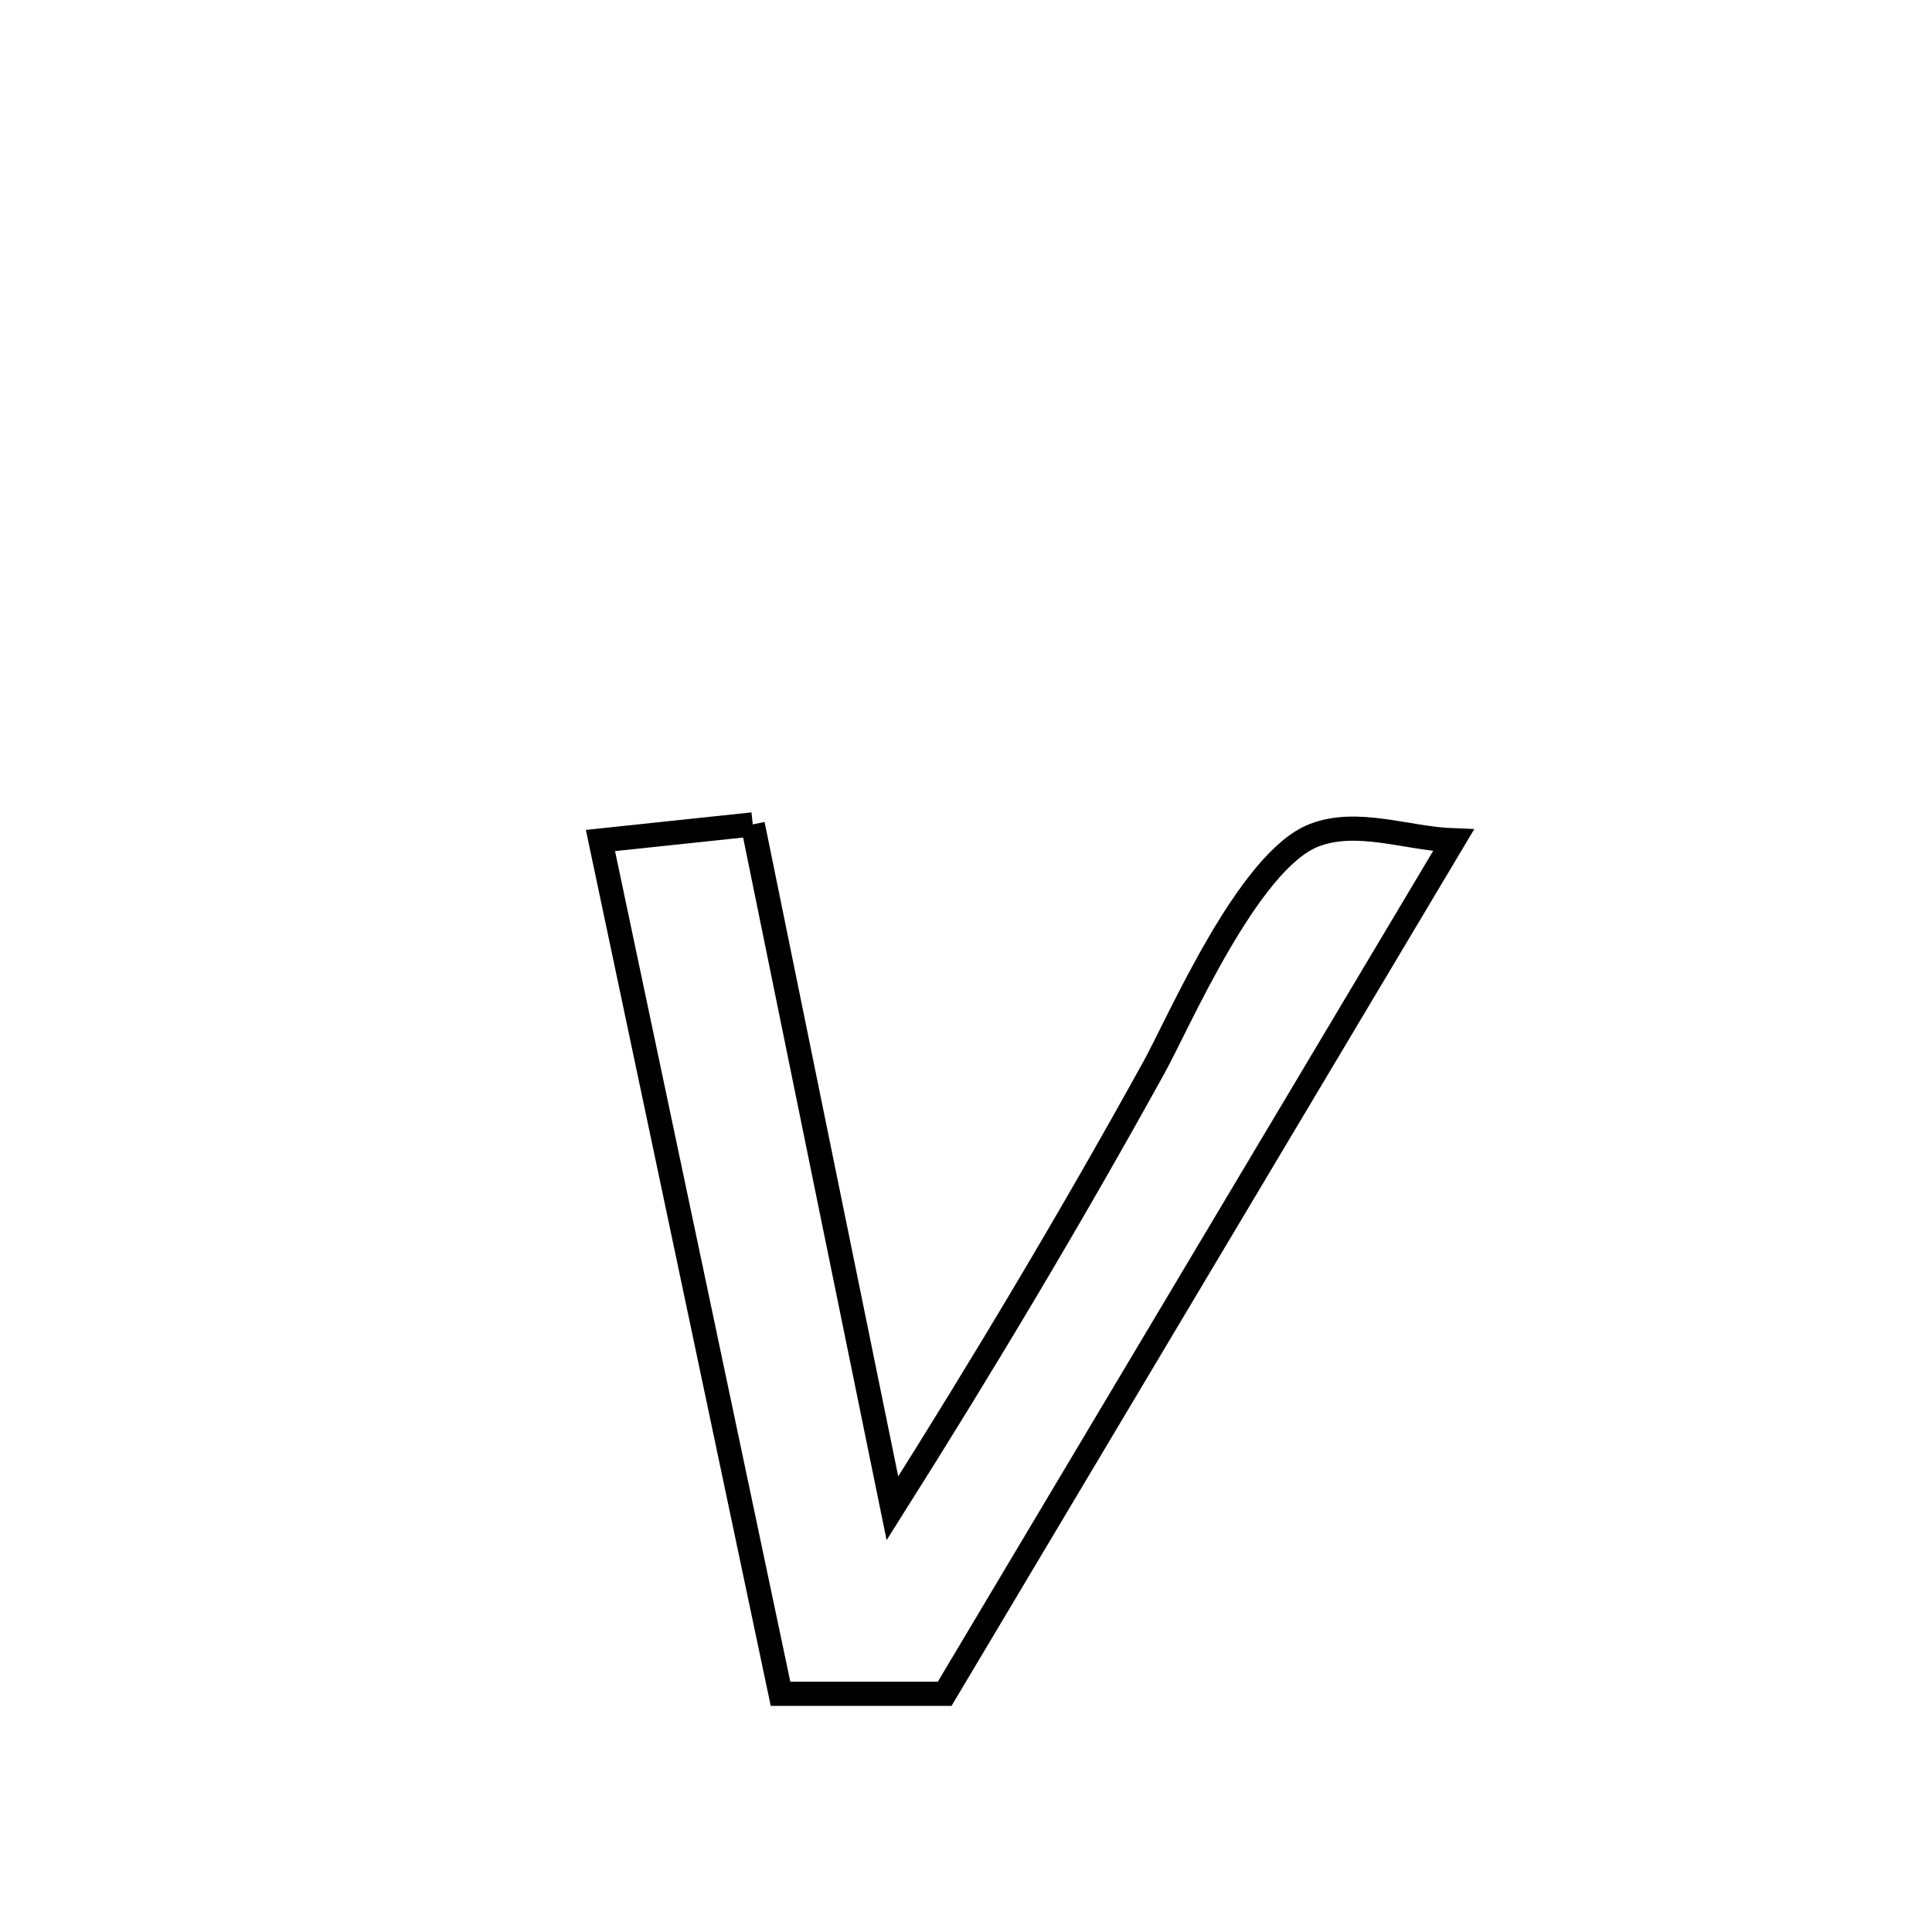 <svg xmlns="http://www.w3.org/2000/svg" viewBox="0.0 0.0 24.0 24.0" height="200px" width="200px"><path fill="none" stroke="black" stroke-width=".3" stroke-opacity="1.0"  filling="0" d="M9.351 10.241 L9.351 10.241 C9.64 11.657 9.929 13.073 10.218 14.489 C10.507 15.905 10.796 17.321 11.086 18.737 L11.086 18.737 C12.22 16.941 13.309 15.118 14.336 13.258 C14.64 12.708 15.504 10.695 16.322 10.377 C16.861 10.167 17.478 10.418 18.056 10.439 L18.056 10.439 C17.002 12.206 15.949 13.973 14.895 15.74 C13.842 17.507 12.788 19.274 11.735 21.041 L11.735 21.041 C11.667 21.041 9.734 21.041 9.696 21.041 L9.696 21.041 C9.323 19.274 8.951 17.507 8.578 15.741 C8.205 13.974 7.832 12.207 7.459 10.441 L7.459 10.441 C8.09 10.374 8.72 10.307 9.351 10.241 L9.351 10.241"></path></svg>